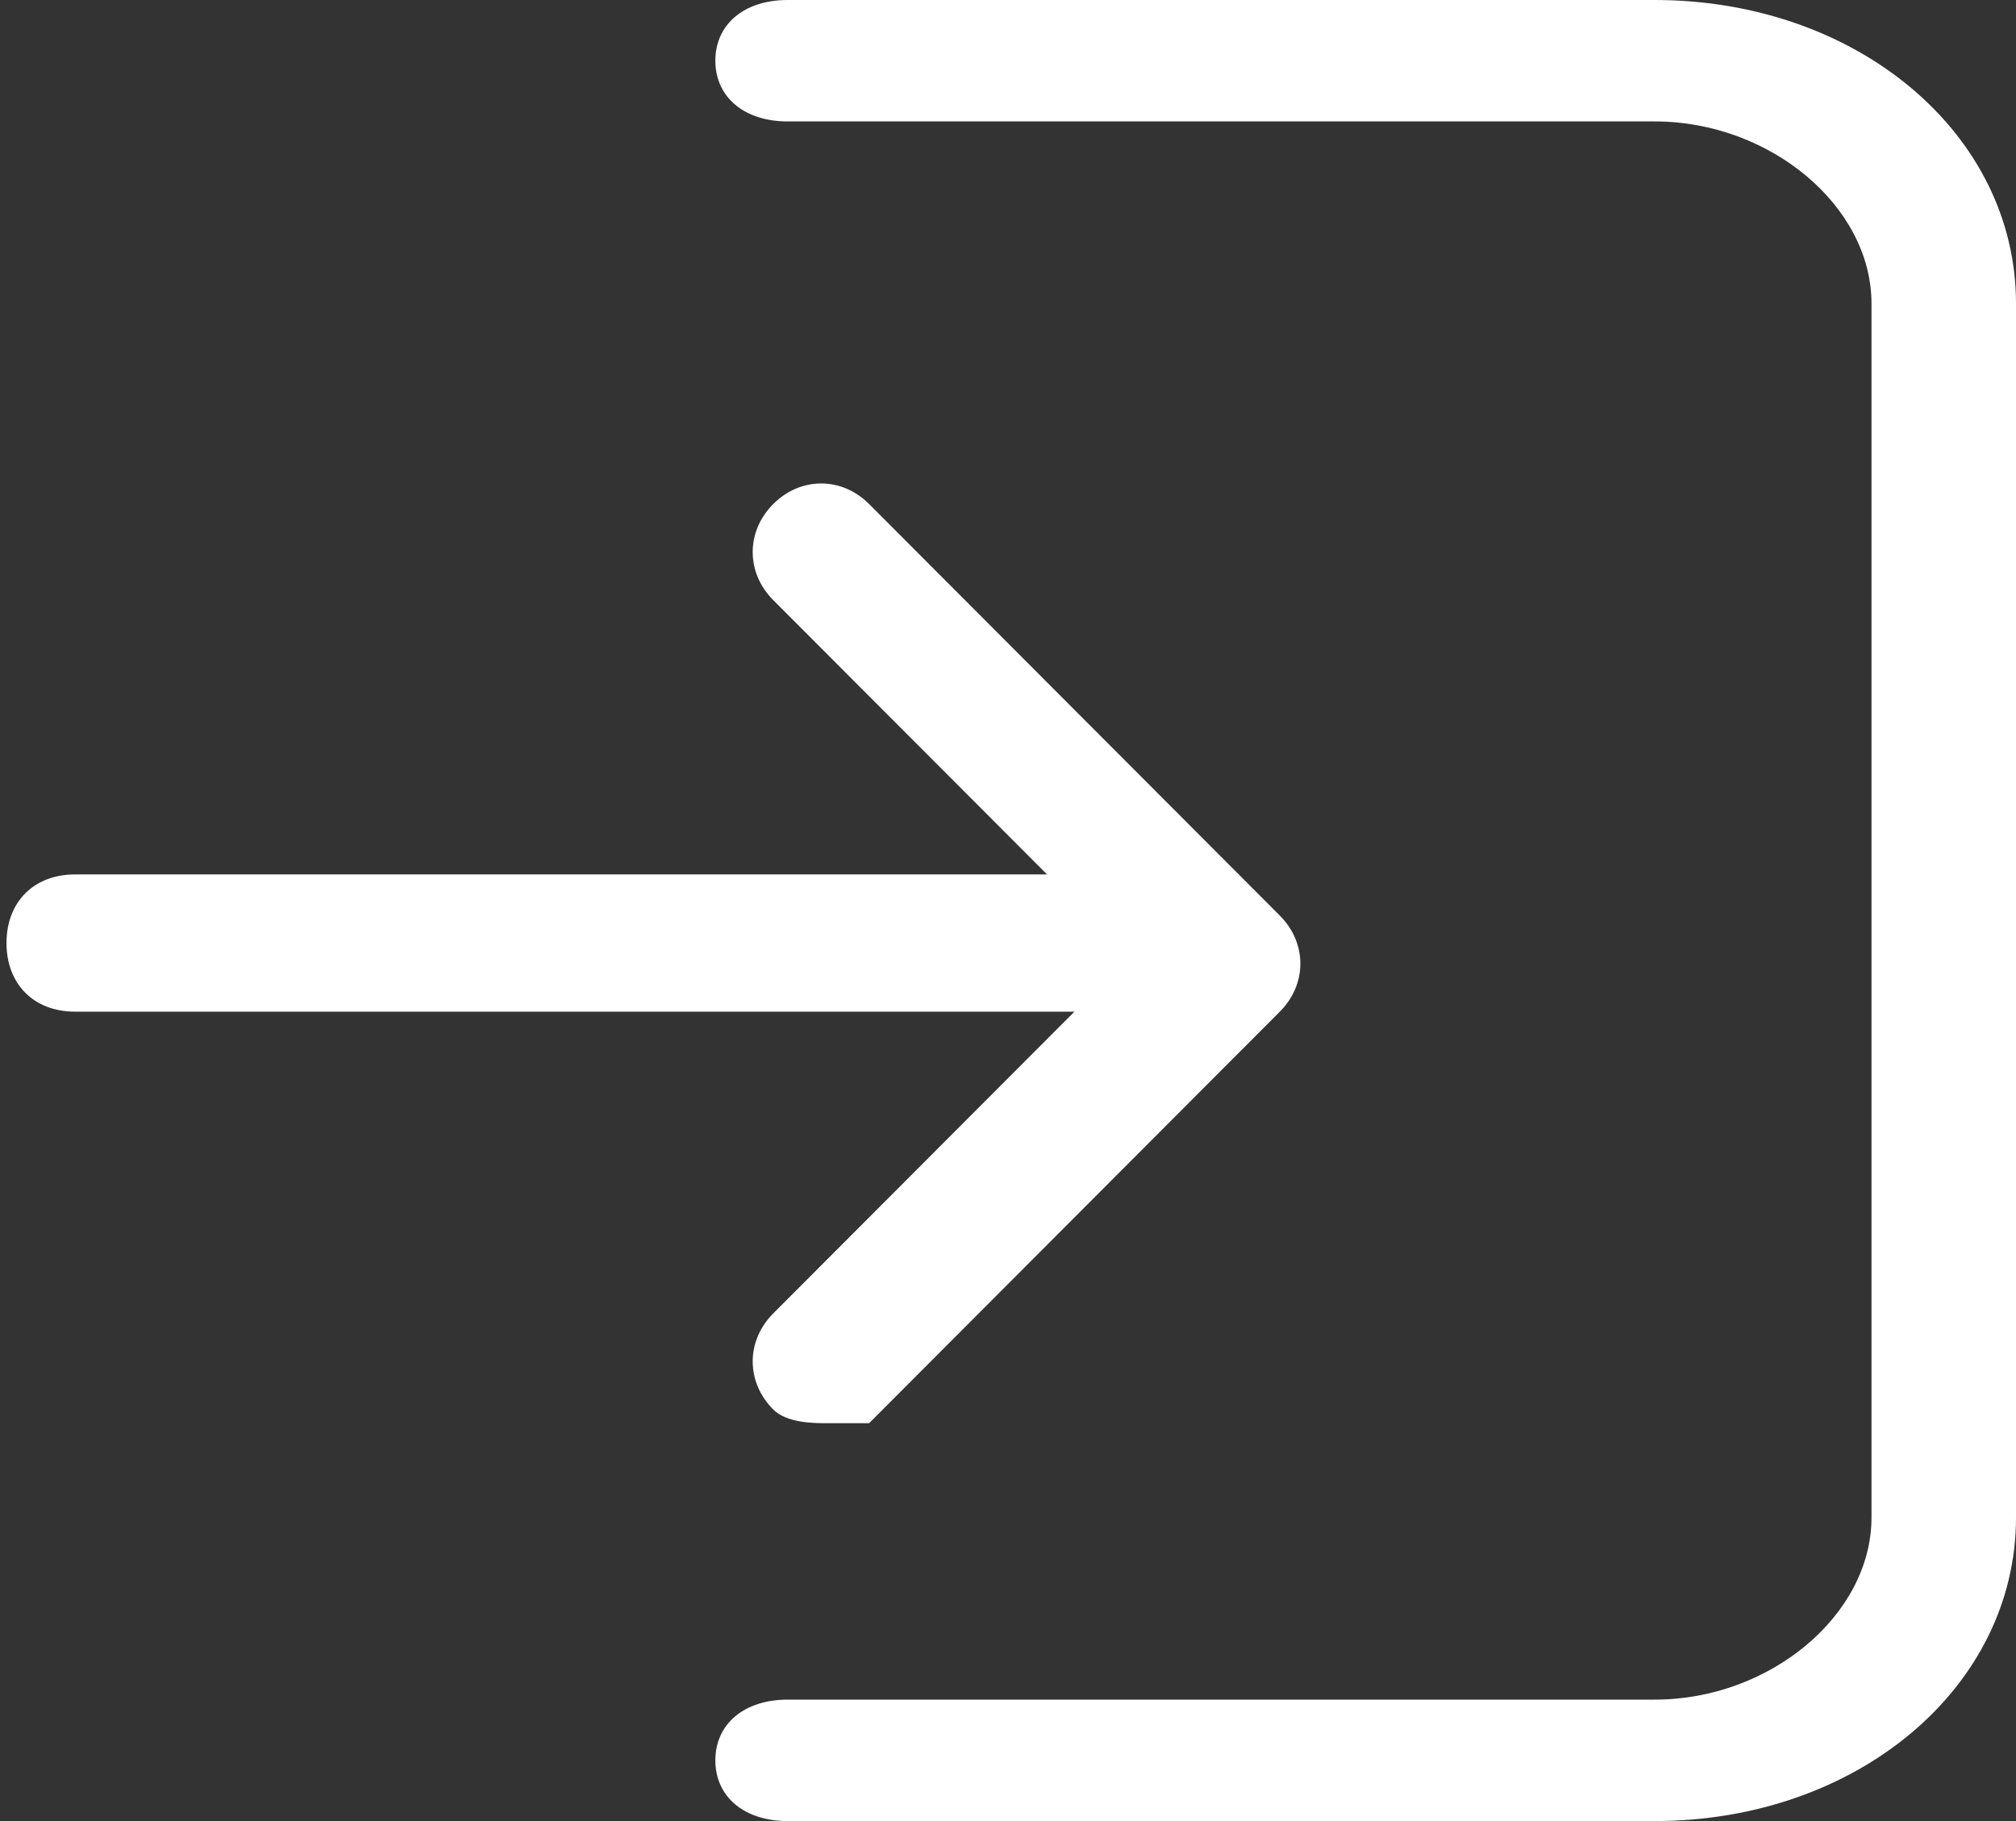 <?xml version="1.0" encoding="UTF-8"?>
<svg width="31px" height="28px" viewBox="0 0 31 28" version="1.1" xmlns="http://www.w3.org/2000/svg" xmlns:xlink="http://www.w3.org/1999/xlink">
    <rect x="0" y="0" width="31" height="28" fill="#333333" stroke="none"/>
    <!-- Generator: Sketch 51.2 (57519) - http://www.bohemiancoding.com/sketch -->
    <title>Group 2 Copy</title>
    <desc>Created with Sketch.</desc>
    <defs></defs>
    <g id="Page-1" stroke="none" stroke-width="1" fill="none" fill-rule="evenodd">
        <g id="Landing" transform="translate(-763, -189)" fill="#FFFFFF" fill-rule="nonzero">
            <g id="Group-6" transform="translate(637, 182)">
                <g id="Group-3">
                    <g id="Group-2-Copy" transform="translate(126, 7)">
                        <g id="Group" transform="translate(0, 7)">
                            <path d="M12.732,14.883 C12.522,14.883 12.101,14.883 11.89,14.672 C11.469,14.25 11.469,13.617 11.89,13.195 L17.364,7.711 L11.89,2.227 C11.469,1.805 11.469,1.172 11.89,0.75 C12.311,0.328 12.943,0.328 13.364,0.75 L19.68,7.078 C20.101,7.5 20.101,8.133 19.68,8.555 L13.364,14.883 C13.364,14.883 12.943,14.883 12.732,14.883 Z" id="Shape"></path>
                            <path d="M17.996,8.555 L1.153,8.555 C0.521,8.555 0.1,8.133 0.1,7.5 C0.1,6.867 0.521,6.445 1.153,6.445 L17.996,6.445 C18.627,6.445 19.049,6.867 19.049,7.5 C19.049,8.133 18.627,8.555 17.996,8.555 Z" id="Shape"></path>
                        </g>
                        <path d="M25.444,28 L12.111,28 C11.444,28 11,27.627 11,27.067 C11,26.507 11.444,26.133 12.111,26.133 L25.444,26.133 C27.222,26.133 28.778,24.827 28.778,23.333 L28.778,4.667 C28.778,3.173 27.222,1.867 25.444,1.867 L12.111,1.867 C11.444,1.867 11,1.493 11,0.933 C11,0.373 11.444,0 12.111,0 L25.444,0 C28.556,0 31,2.053 31,4.667 L31,23.333 C31,25.947 28.556,28 25.444,28 Z" id="Shape"></path>
                    </g>
                </g>
            </g>
        </g>
    </g>
</svg>